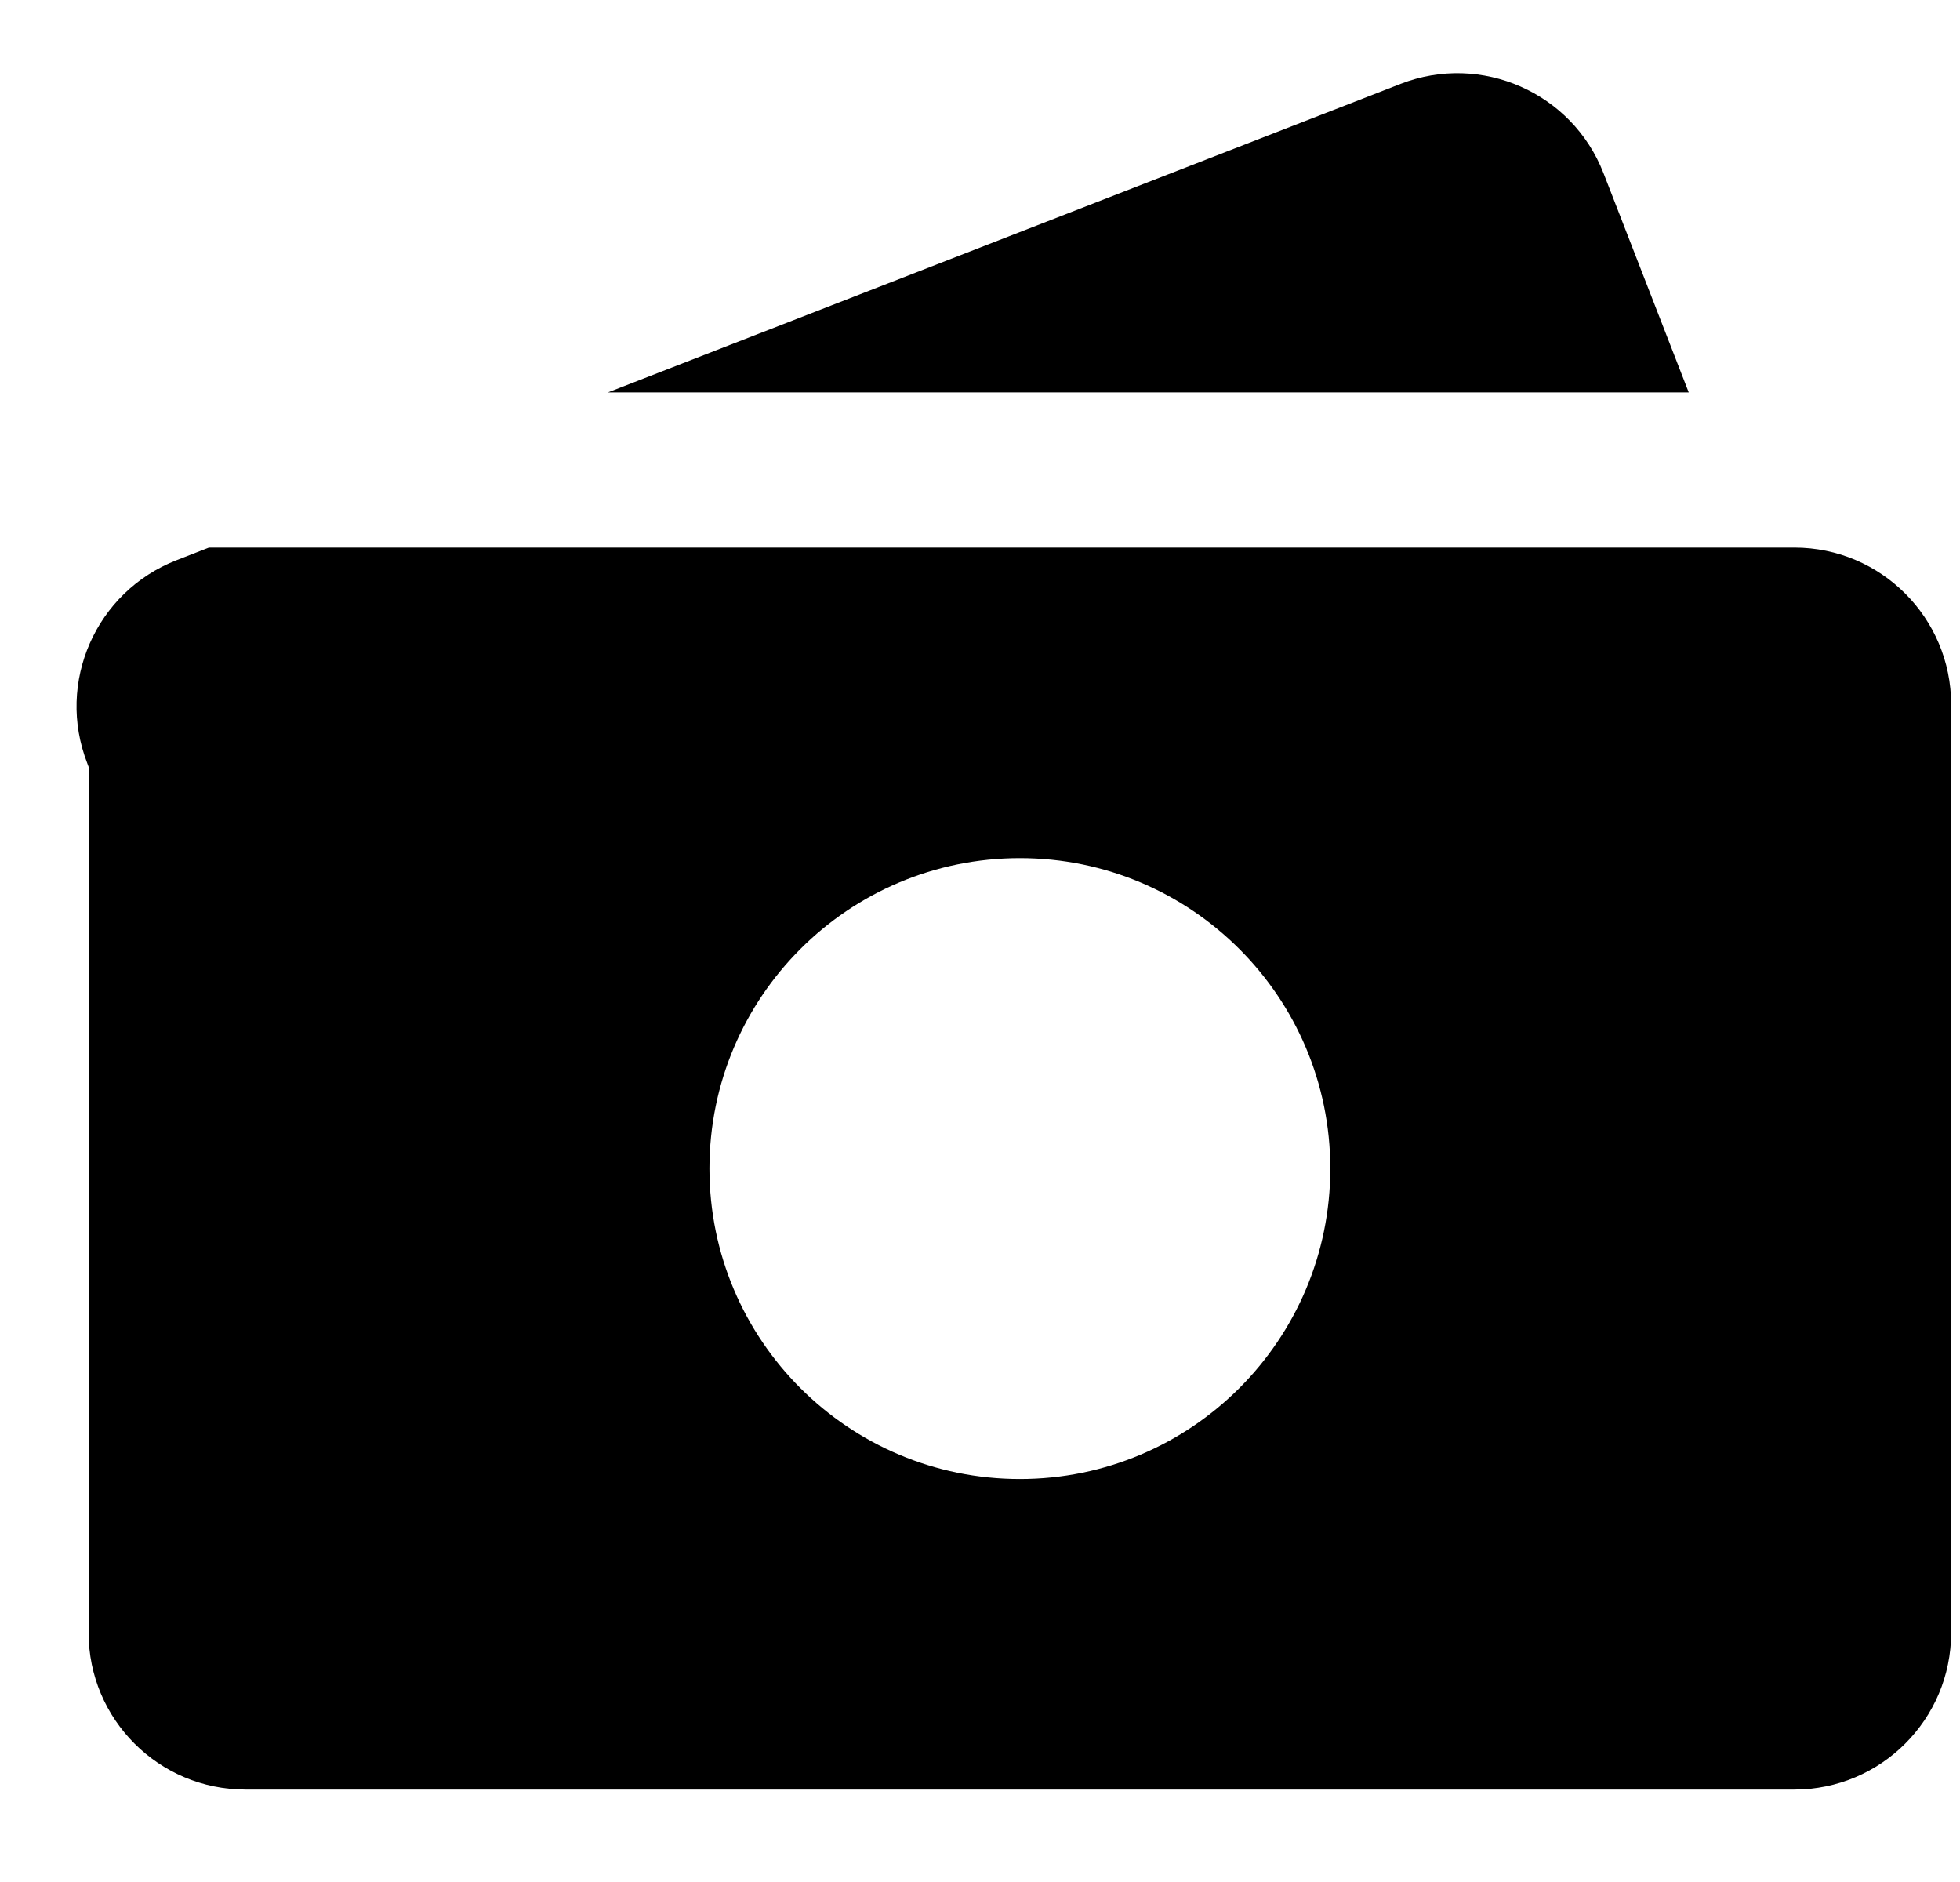 <svg xmlns="http://www.w3.org/2000/svg" width="25" height="24" viewBox="0 0 25 24" fill="none"><rect width="25" height="24" fill="none"/>
<path fill-rule="evenodd" clip-rule="evenodd" d="M2.252 7.144C1.222 7.545 0.712 8.704 1.113 9.733L1.13 9.779V20.821C1.13 21.926 2.026 22.821 3.131 22.821H22.887C23.991 22.821 24.887 21.926 24.887 20.821V8.983C24.887 7.879 23.991 6.983 22.887 6.983H22.311L22.311 6.983H2.665L2.252 7.144ZM7.754 5.004H21.54L20.453 2.209C20.053 1.18 18.894 0.67 17.864 1.07L7.754 5.004ZM13.009 18.861C15.195 18.861 16.968 17.089 16.968 14.902C16.968 12.715 15.195 10.943 13.009 10.943C10.822 10.943 9.049 12.715 9.049 14.902C9.049 17.089 10.822 18.861 13.009 18.861Z" fill="black"/>
</svg>
